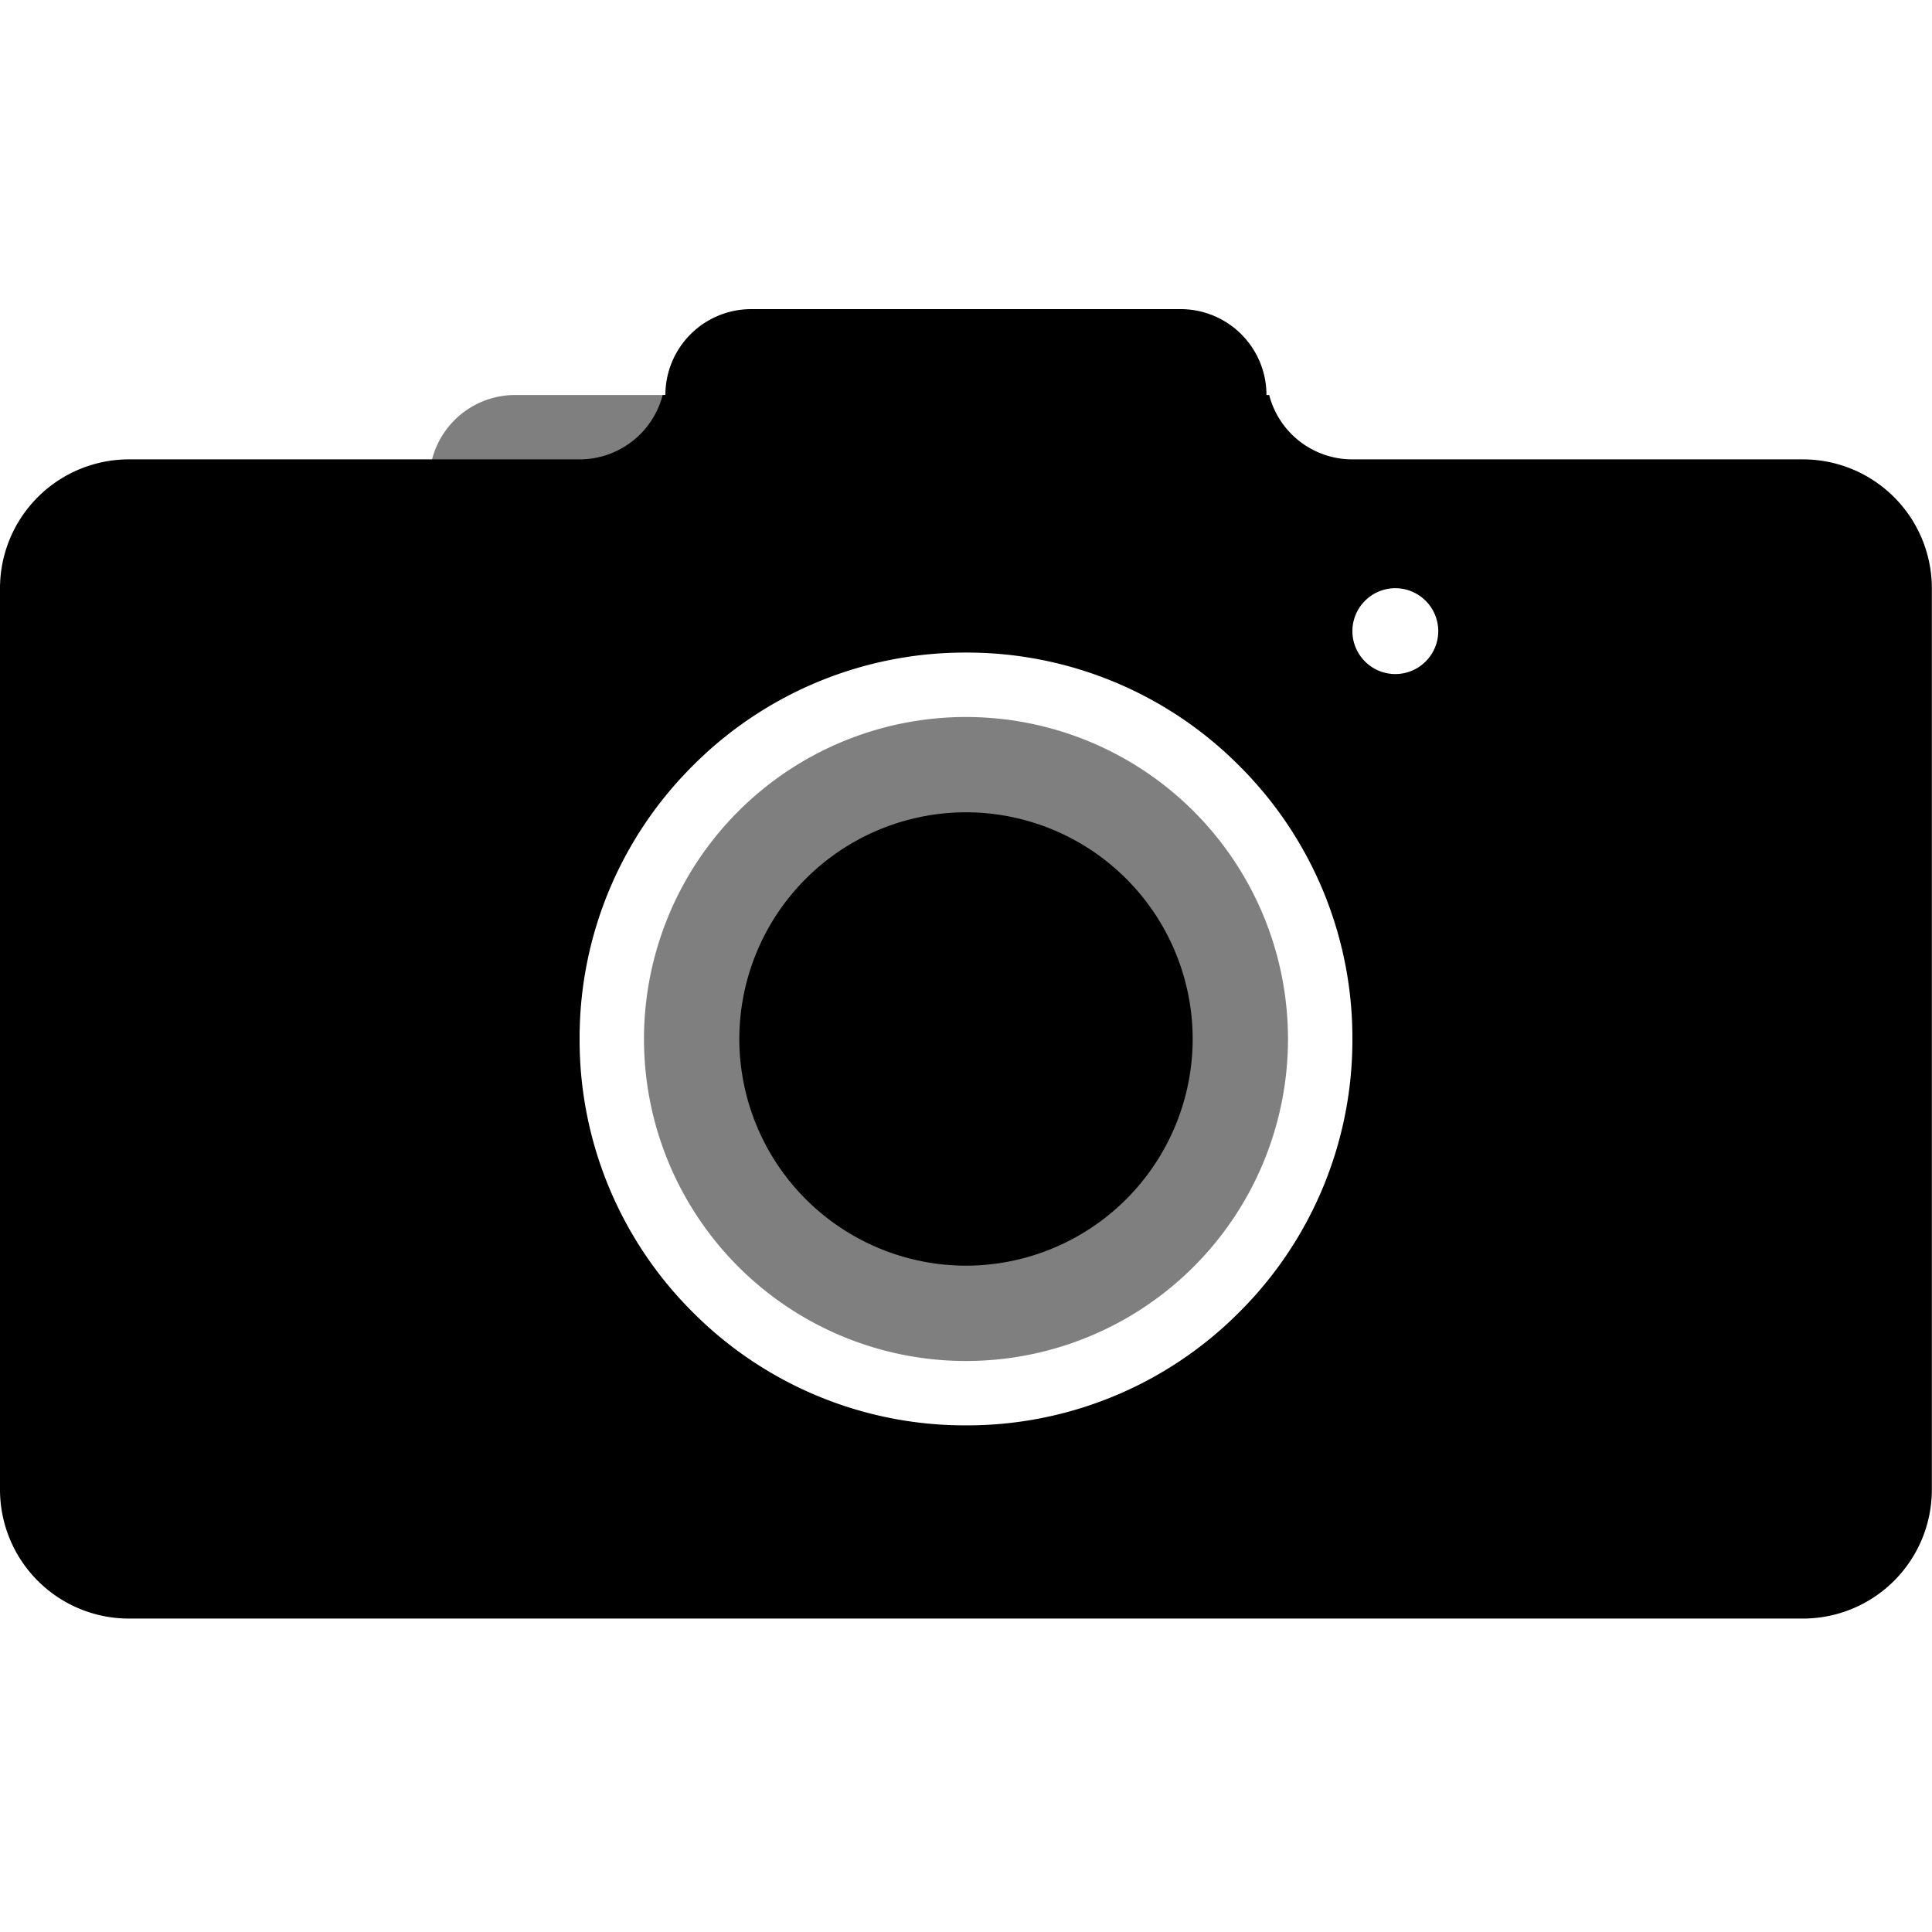 <svg xmlns="http://www.w3.org/2000/svg" xmlns:xlink="http://www.w3.org/1999/xlink" width="100" height="100" viewBox="0 0 100 100"><defs><clipPath id="b"><rect width="100" height="100"/></clipPath></defs><g id="a" clip-path="url(#b)"><path d="M-2878.889-520.666a16.667,16.667,0,0,1,16.667-16.667,16.666,16.666,0,0,1,16.666,16.667A16.666,16.666,0,0,1-2862.222-504,16.666,16.666,0,0,1-2878.889-520.666Zm-6.667-24.445a4.444,4.444,0,0,1-4.444-4.444,4.445,4.445,0,0,1,4.444-4.445h11.112a4.445,4.445,0,0,1,4.444,4.445,4.444,4.444,0,0,1-4.444,4.444Z" transform="translate(2912.222 574.445)" opacity="0.5"/><path d="M-2883.333-486.223a6.674,6.674,0,0,1-6.667-6.666v-46.667a6.675,6.675,0,0,1,6.667-6.667H-2860a4.445,4.445,0,0,0,4.3-3.333h.14a4.445,4.445,0,0,1,4.445-4.444h22.223a4.444,4.444,0,0,1,4.444,4.444h.141a4.443,4.443,0,0,0,4.3,3.333h23.332a6.675,6.675,0,0,1,6.667,6.667v46.667a6.674,6.674,0,0,1-6.667,6.666Zm29.19-44.141A19.868,19.868,0,0,0-2860-516.223a19.874,19.874,0,0,0,5.857,14.143A19.874,19.874,0,0,0-2840-496.223a19.867,19.867,0,0,0,14.142-5.857A19.869,19.869,0,0,0-2820-516.223a19.868,19.868,0,0,0-5.858-14.141A19.871,19.871,0,0,0-2840-536.223,19.872,19.872,0,0,0-2854.143-530.364Zm34.143-6.969a2.225,2.225,0,0,0,2.222,2.222,2.225,2.225,0,0,0,2.222-2.222,2.225,2.225,0,0,0-2.222-2.222A2.225,2.225,0,0,0-2820-537.333Zm-31.733,21.11A11.746,11.746,0,0,1-2840-527.956a11.746,11.746,0,0,1,11.733,11.733A11.747,11.747,0,0,1-2840-504.489,11.747,11.747,0,0,1-2851.733-516.223Z" transform="translate(2890 570)"/></g></svg>